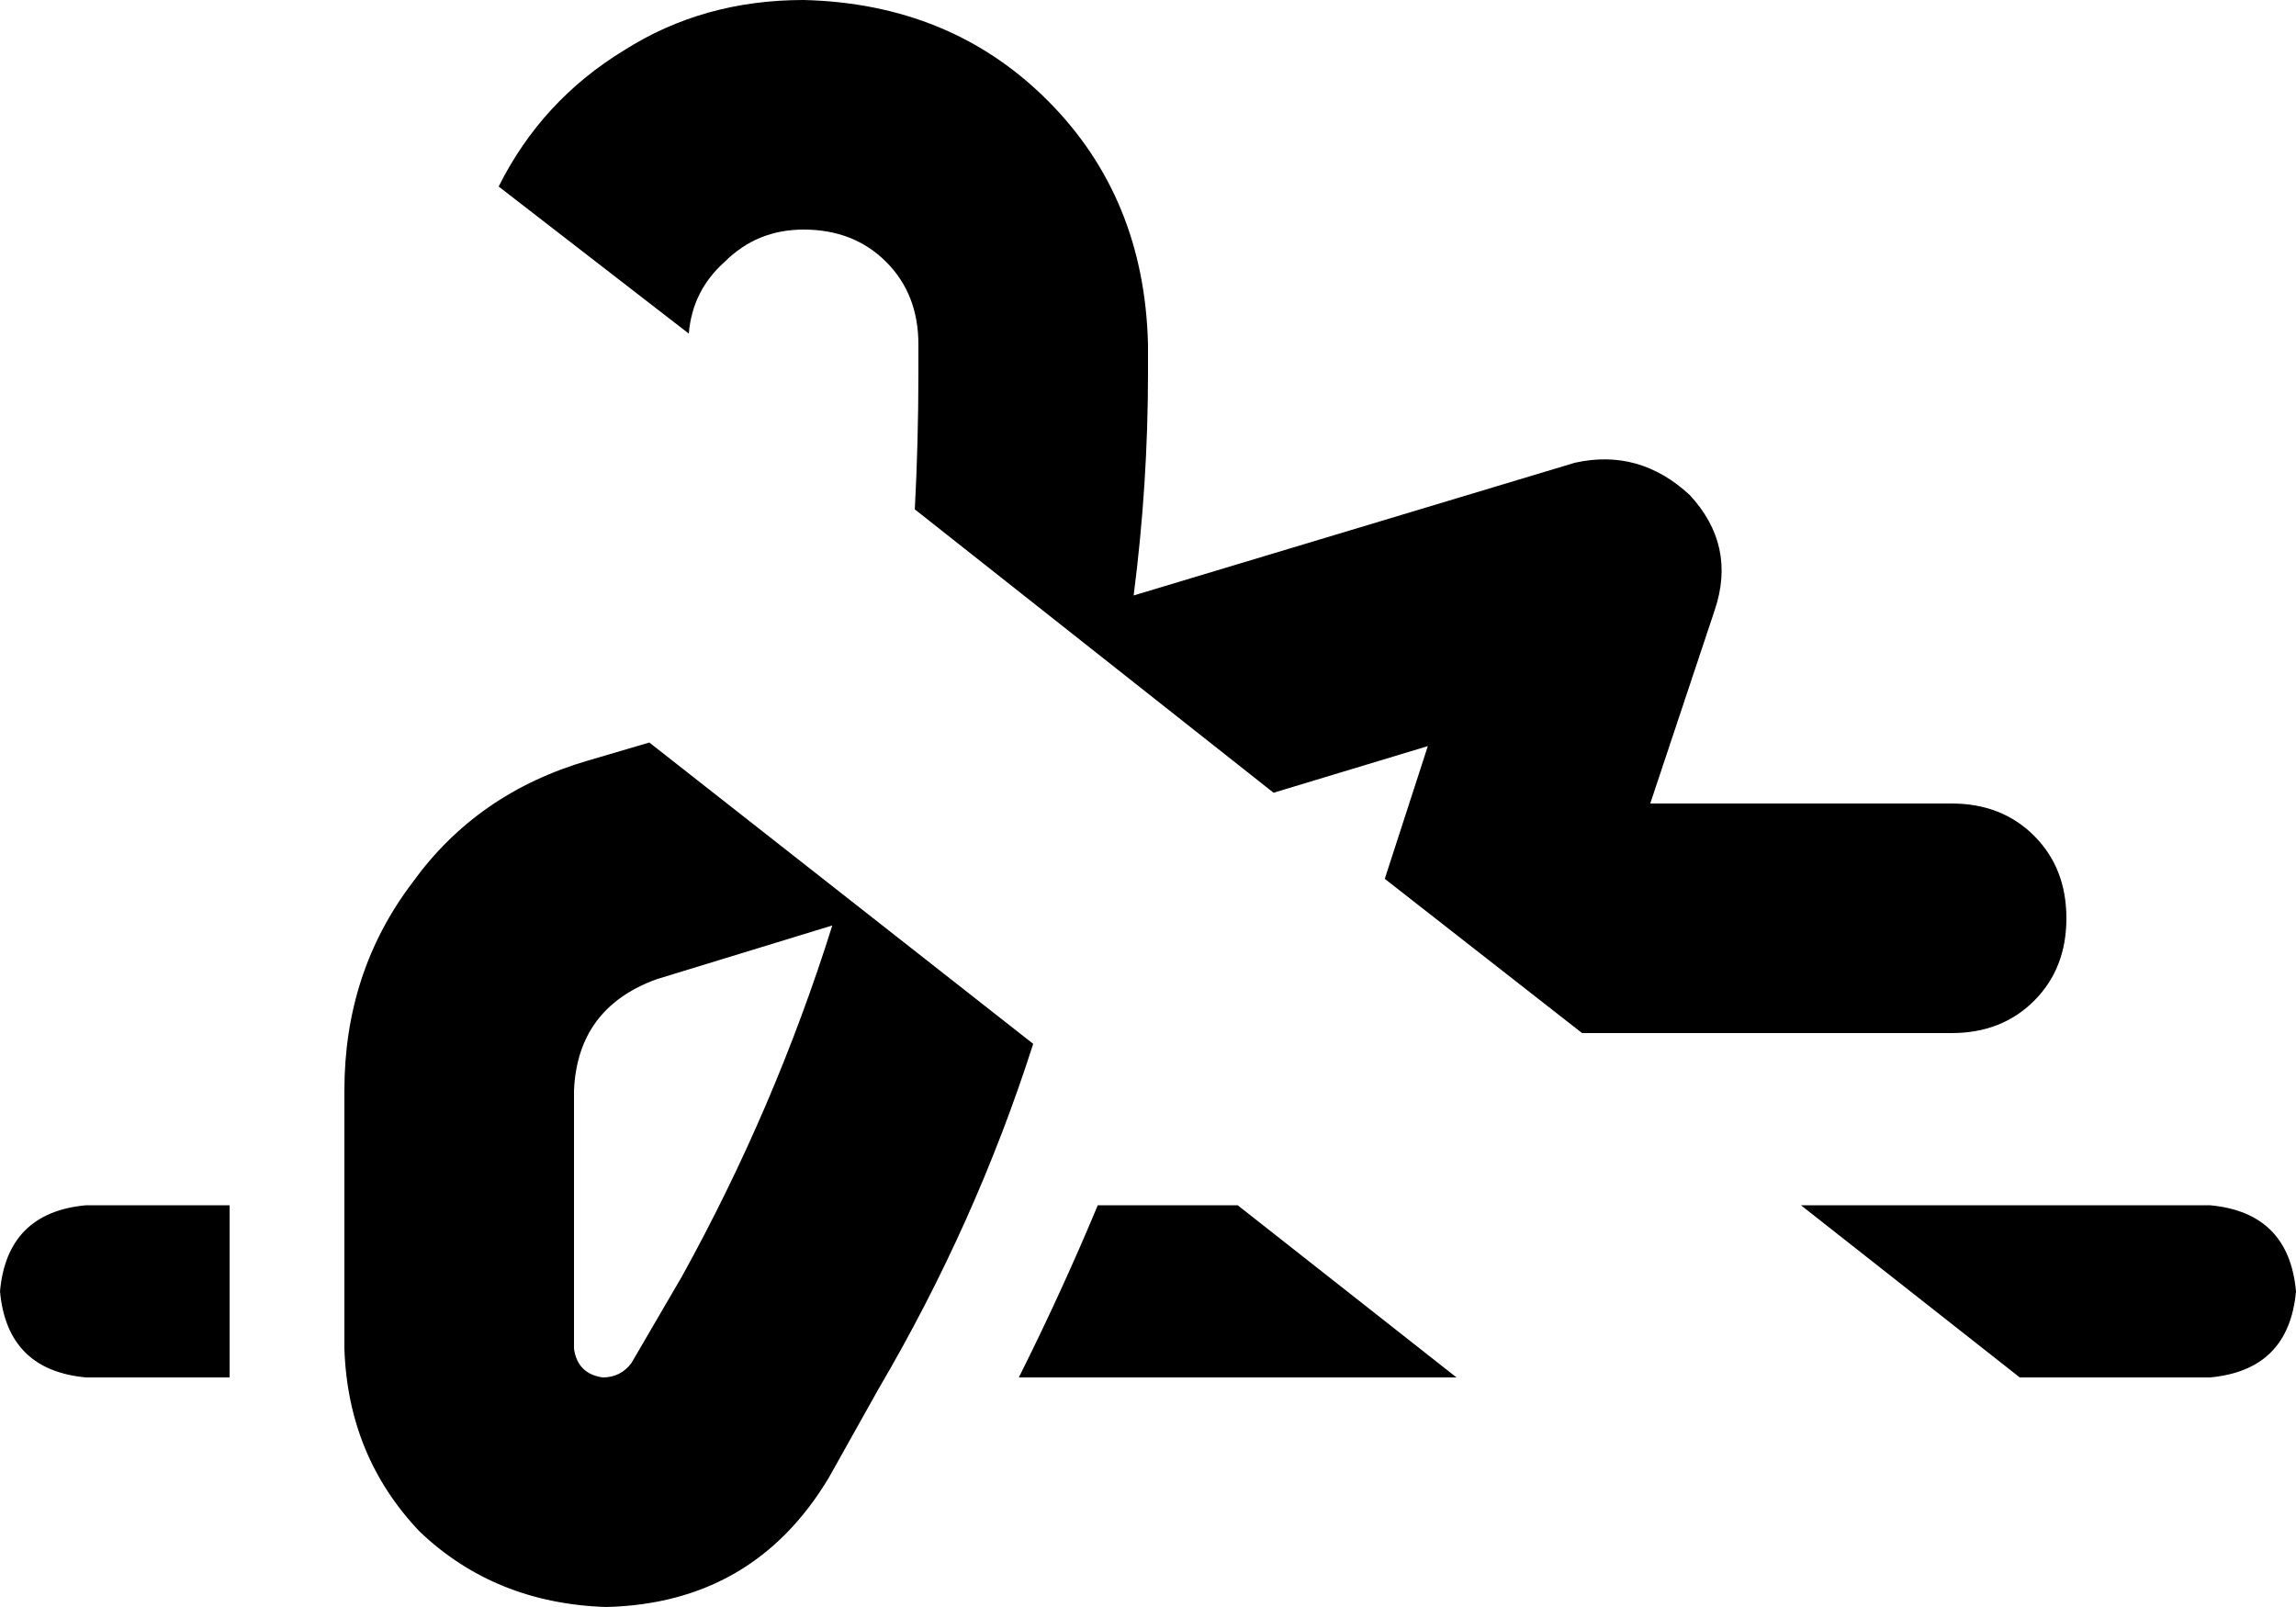 <svg xmlns="http://www.w3.org/2000/svg" viewBox="0 0 640 448">
    <path d="M 345 336 L 306 336 Q 296 360 284 384 L 406 384 L 345 336 L 345 336 Z M 181 207 L 164 212 Q 133 221 115 246 Q 96 271 96 304 L 96 376 Q 97 406 117 427 Q 138 447 169 448 Q 210 447 231 412 L 245 387 Q 272 341 288 291 L 181 207 L 181 207 Z M 398 208 L 386 245 L 441 288 L 544 288 Q 558 288 567 279 Q 576 270 576 256 Q 576 242 567 233 Q 558 224 544 224 L 460 224 L 478 170 Q 484 152 471 138 Q 457 125 439 129 L 316 166 Q 320 135 320 104 L 320 96 Q 319 55 292 28 Q 265 1 224 0 Q 196 0 174 14 Q 151 28 139 52 L 192 93 Q 193 81 202 73 Q 211 64 224 64 Q 238 64 247 73 Q 256 82 256 96 L 256 104 Q 256 123 255 142 L 355 221 L 398 208 L 398 208 Z M 502 336 L 563 384 L 616 384 Q 638 382 640 360 Q 638 338 616 336 L 502 336 L 502 336 Z M 232 258 Q 216 309 190 356 L 176 380 Q 173 384 168 384 Q 161 383 160 376 L 160 304 Q 161 281 183 273 L 232 258 L 232 258 Z M 64 336 L 24 336 Q 2 338 0 360 Q 2 382 24 384 L 64 384 Q 64 380 64 376 L 64 336 L 64 336 Z"/>
</svg>
